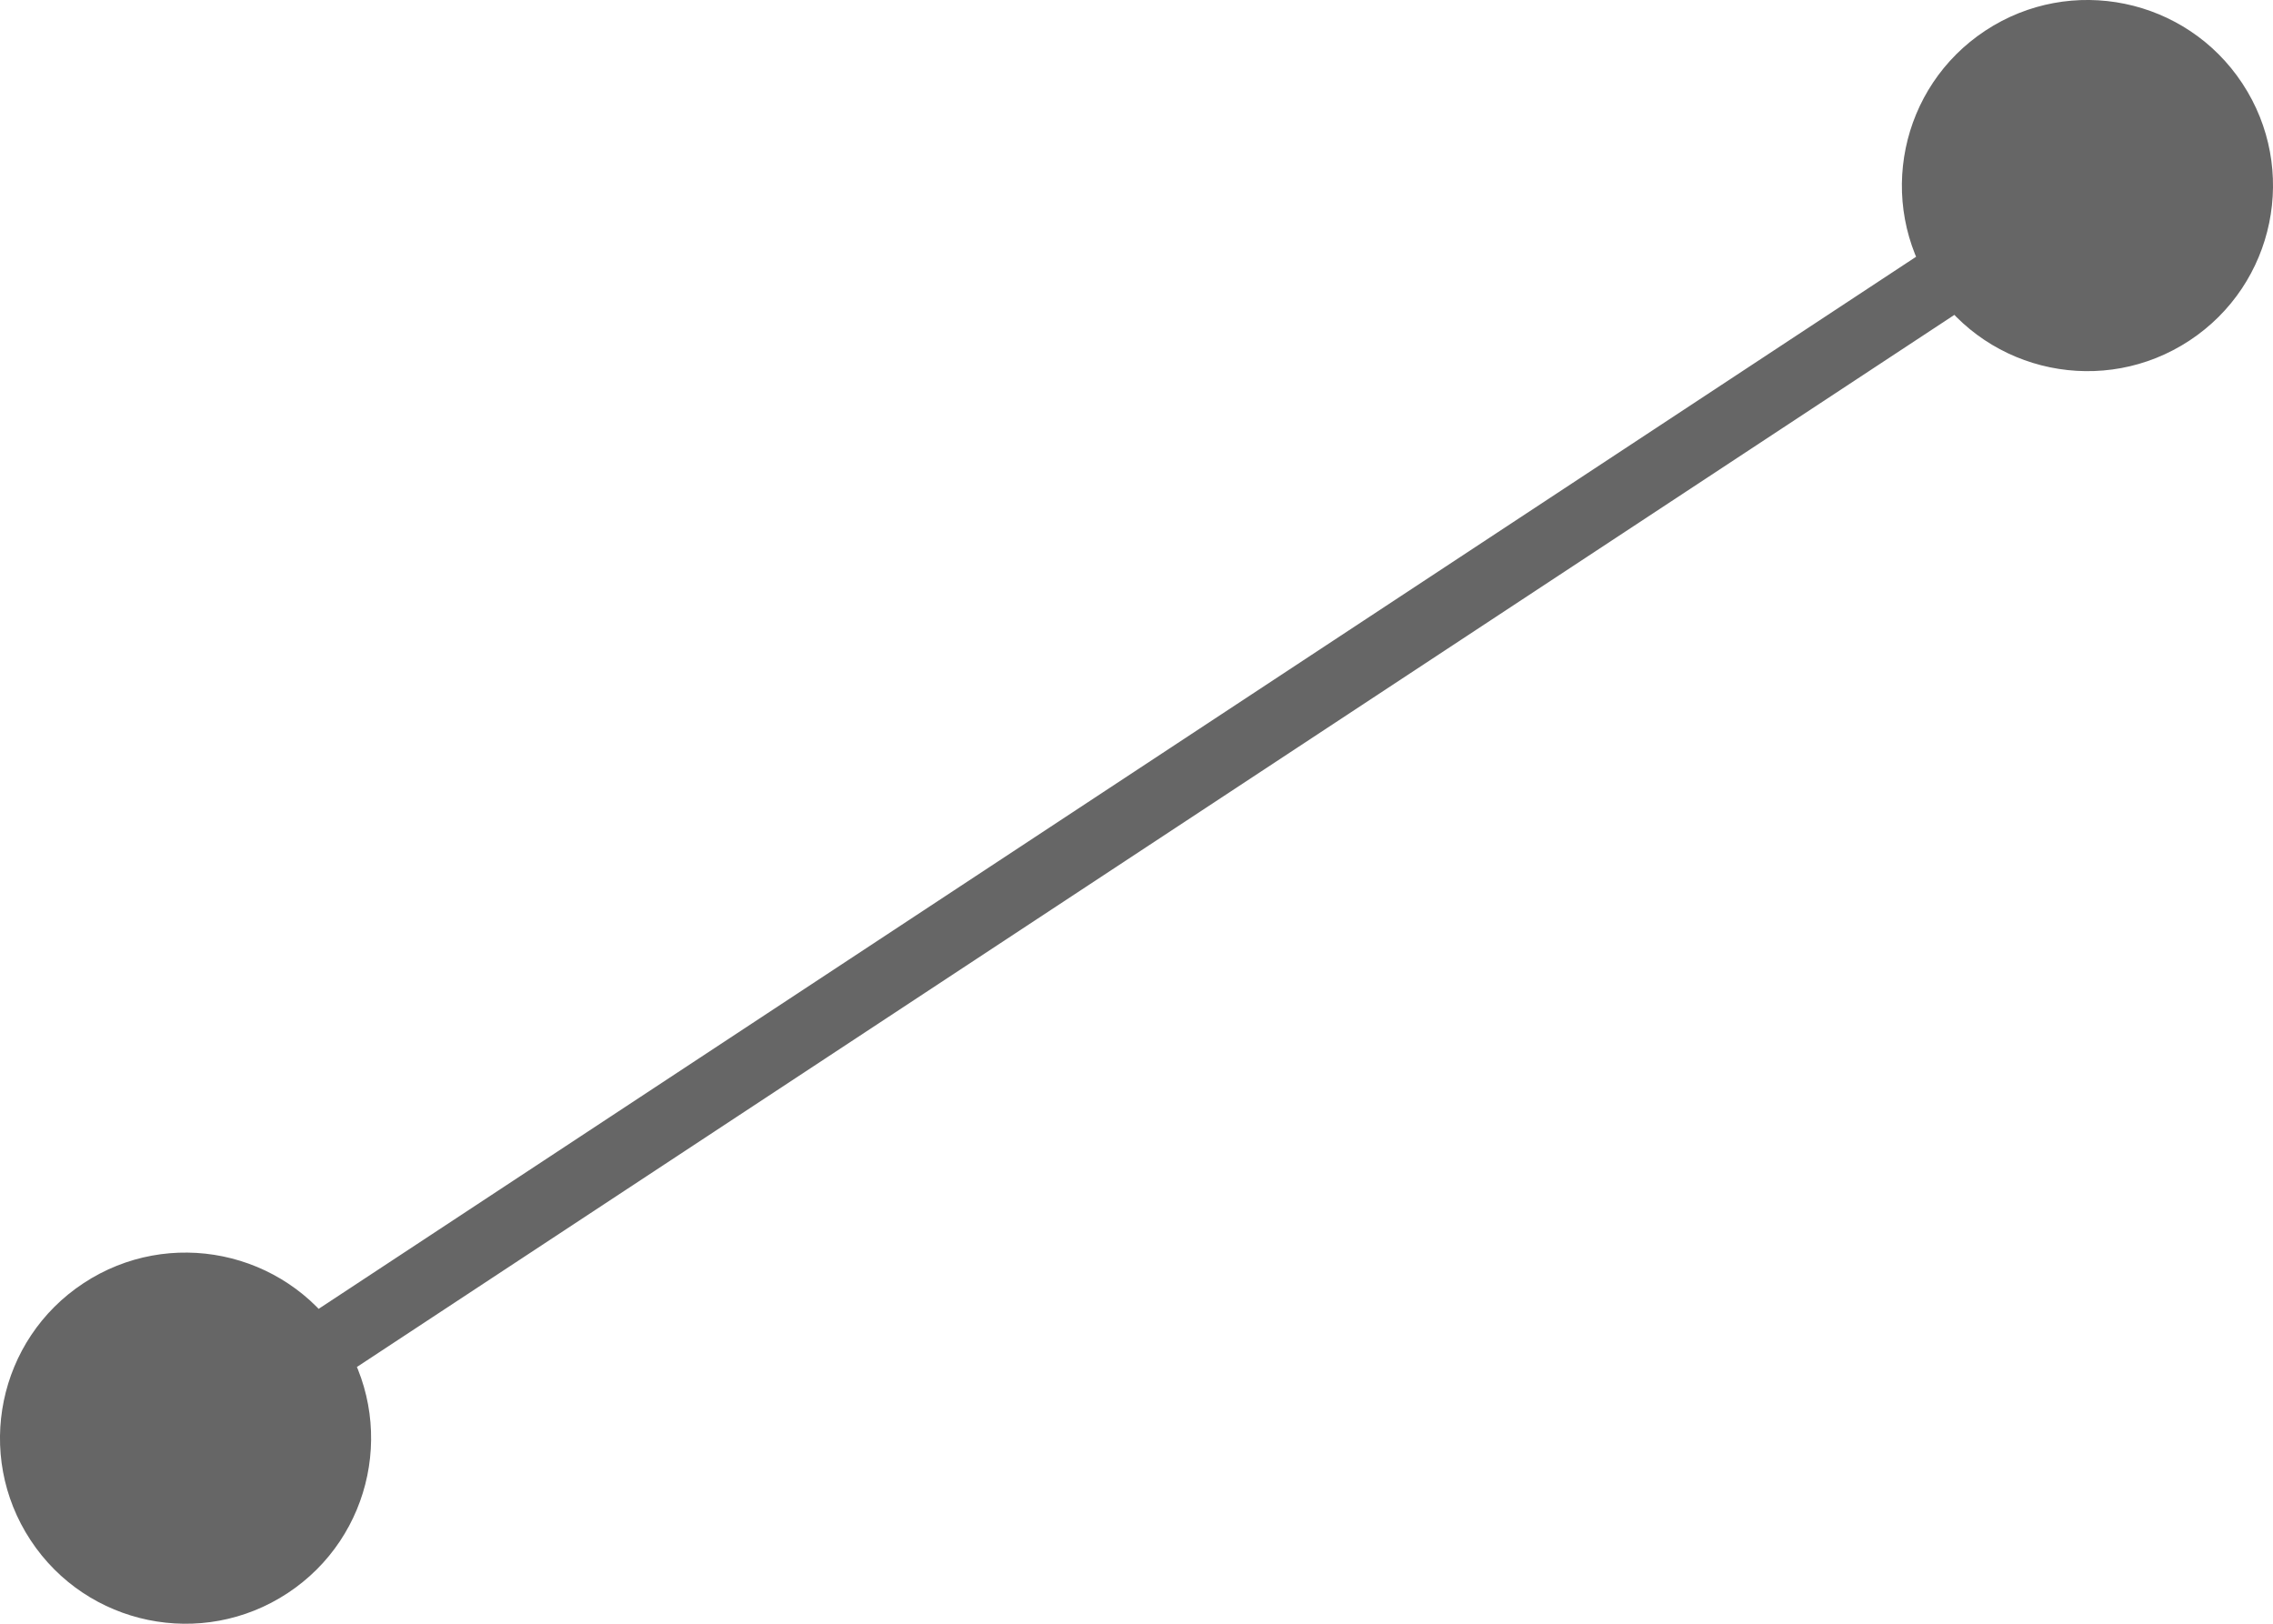 <svg width="98" height="70" viewBox="0 0 98 70" fill="none" xmlns="http://www.w3.org/2000/svg">
<path d="M1.319 66.4C3.749 70.09 8.71 71.111 12.4 68.681C16.09 66.251 17.111 61.29 14.681 57.6C12.251 53.91 7.29 52.889 3.6 55.319C-0.09 57.749 -1.111 62.71 1.319 66.4ZM83.319 12.4C85.749 16.09 90.71 17.111 94.4 14.681C98.09 12.251 99.111 7.29 96.681 3.6C94.251 -0.09 89.29 -1.111 85.6 1.319C81.91 3.749 80.889 8.71 83.319 12.4ZM8 62L8.825 63.253L90.825 9.253L90 8L89.175 6.747L7.175 60.747L8 62Z" fill="#666666"/>
</svg>
